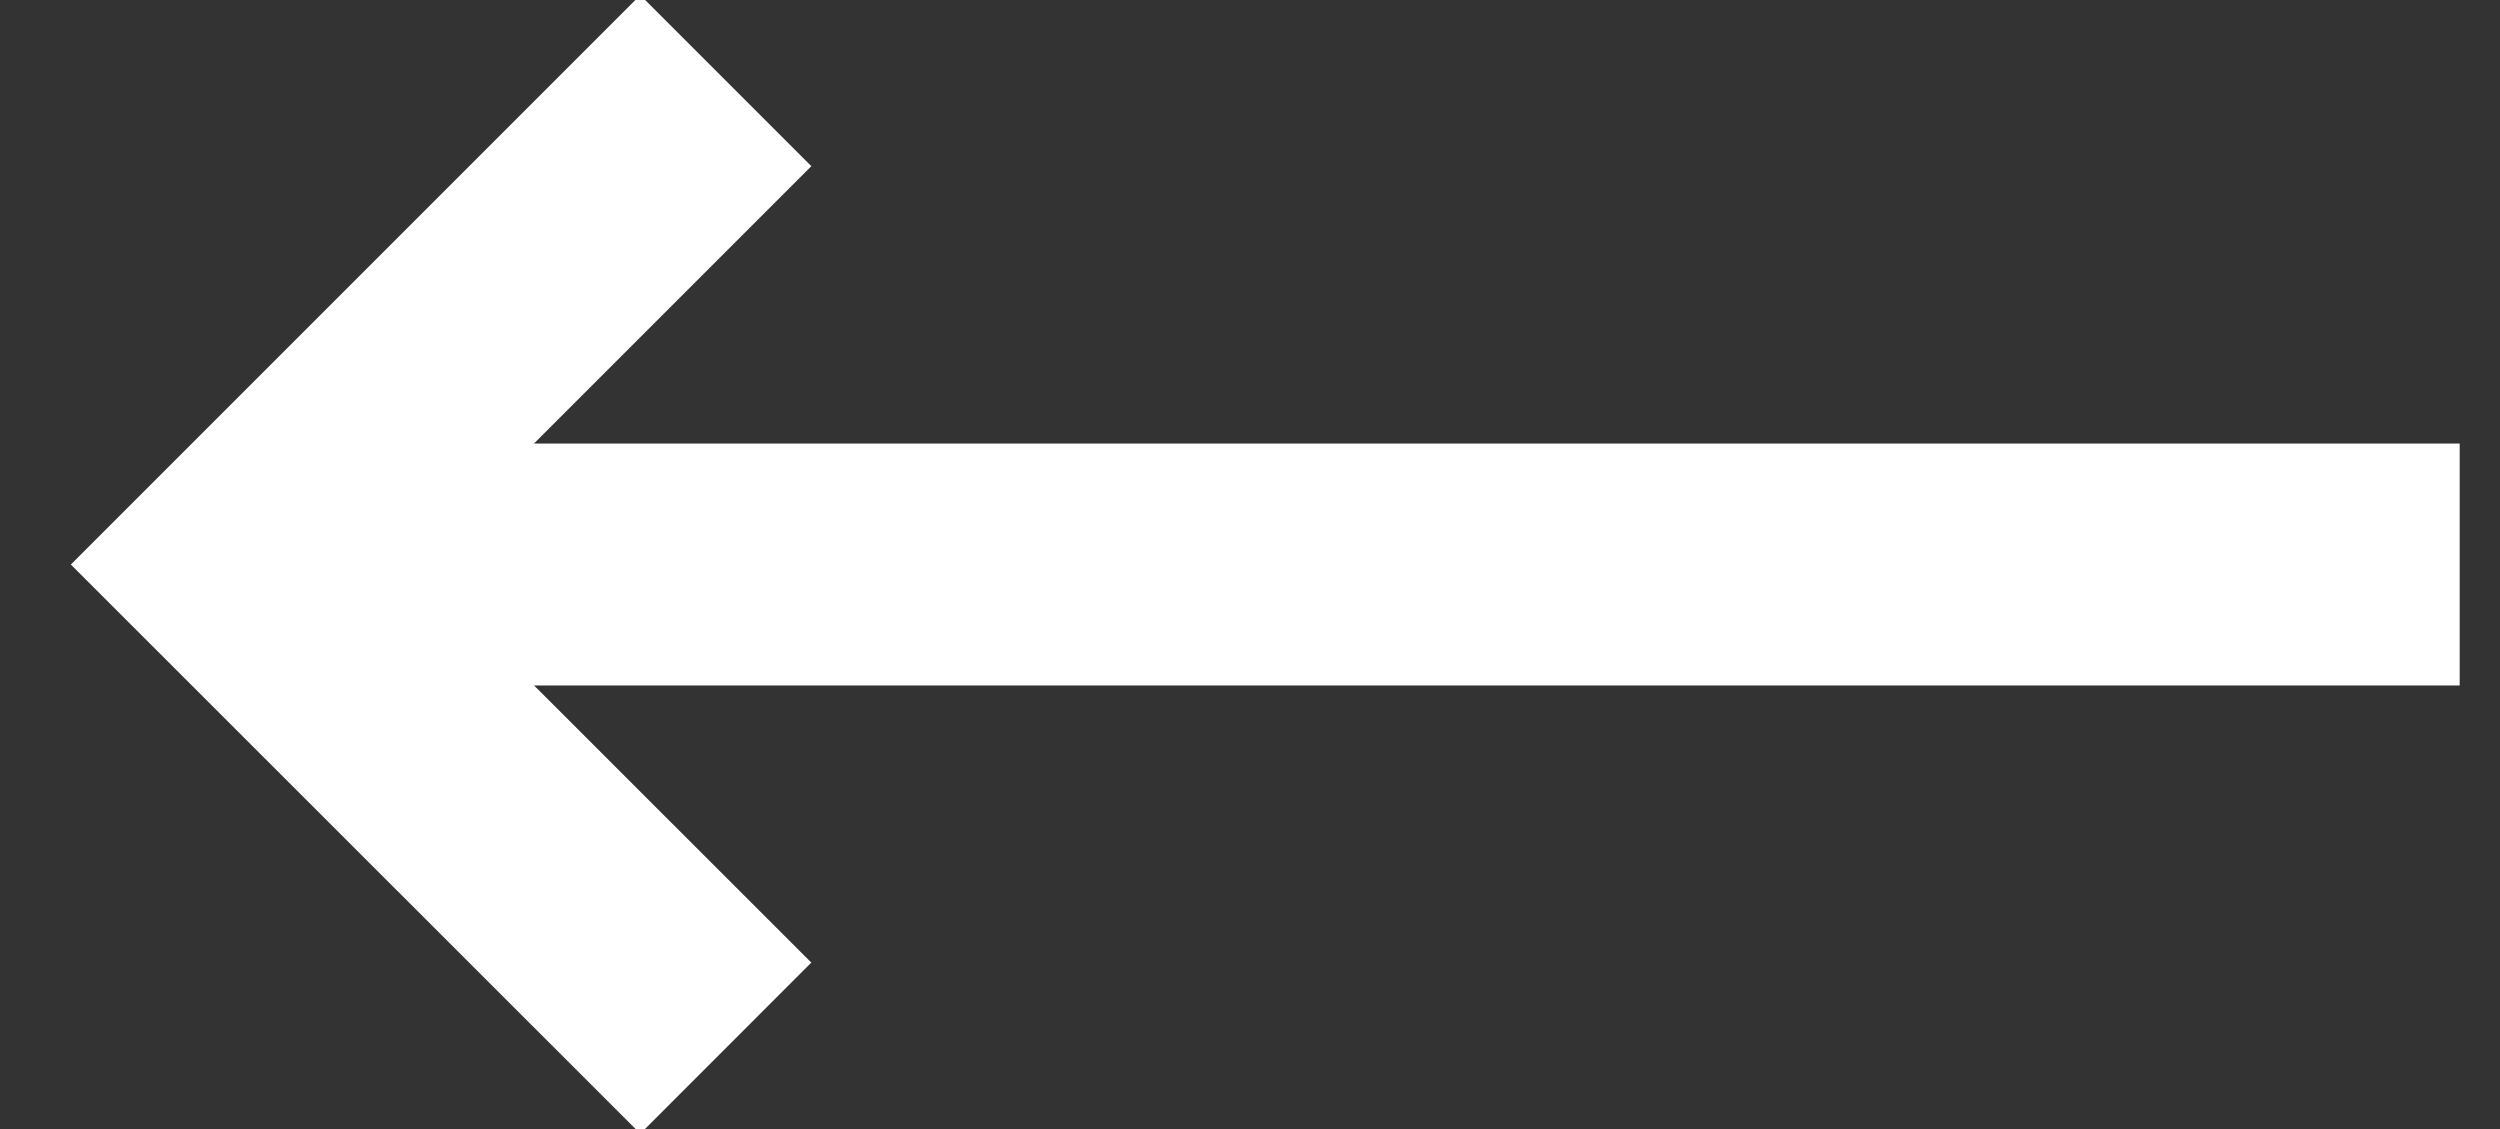 <svg width="31" height="14" viewBox="0 0 31 14" xmlns="http://www.w3.org/2000/svg"><rect x="0" y="0" width="31" height="14" fill="#333333" stroke="none"/><title>E6B1B73C-D49F-48DD-B5A5-E38DA8572FD5</title><g stroke-width="3" stroke="#FFF" fill="none" fill-rule="evenodd"><path d="M5 7h24" stroke-linecap="square"/><path d="M9 1L3 7l6 5.997"/></g></svg>